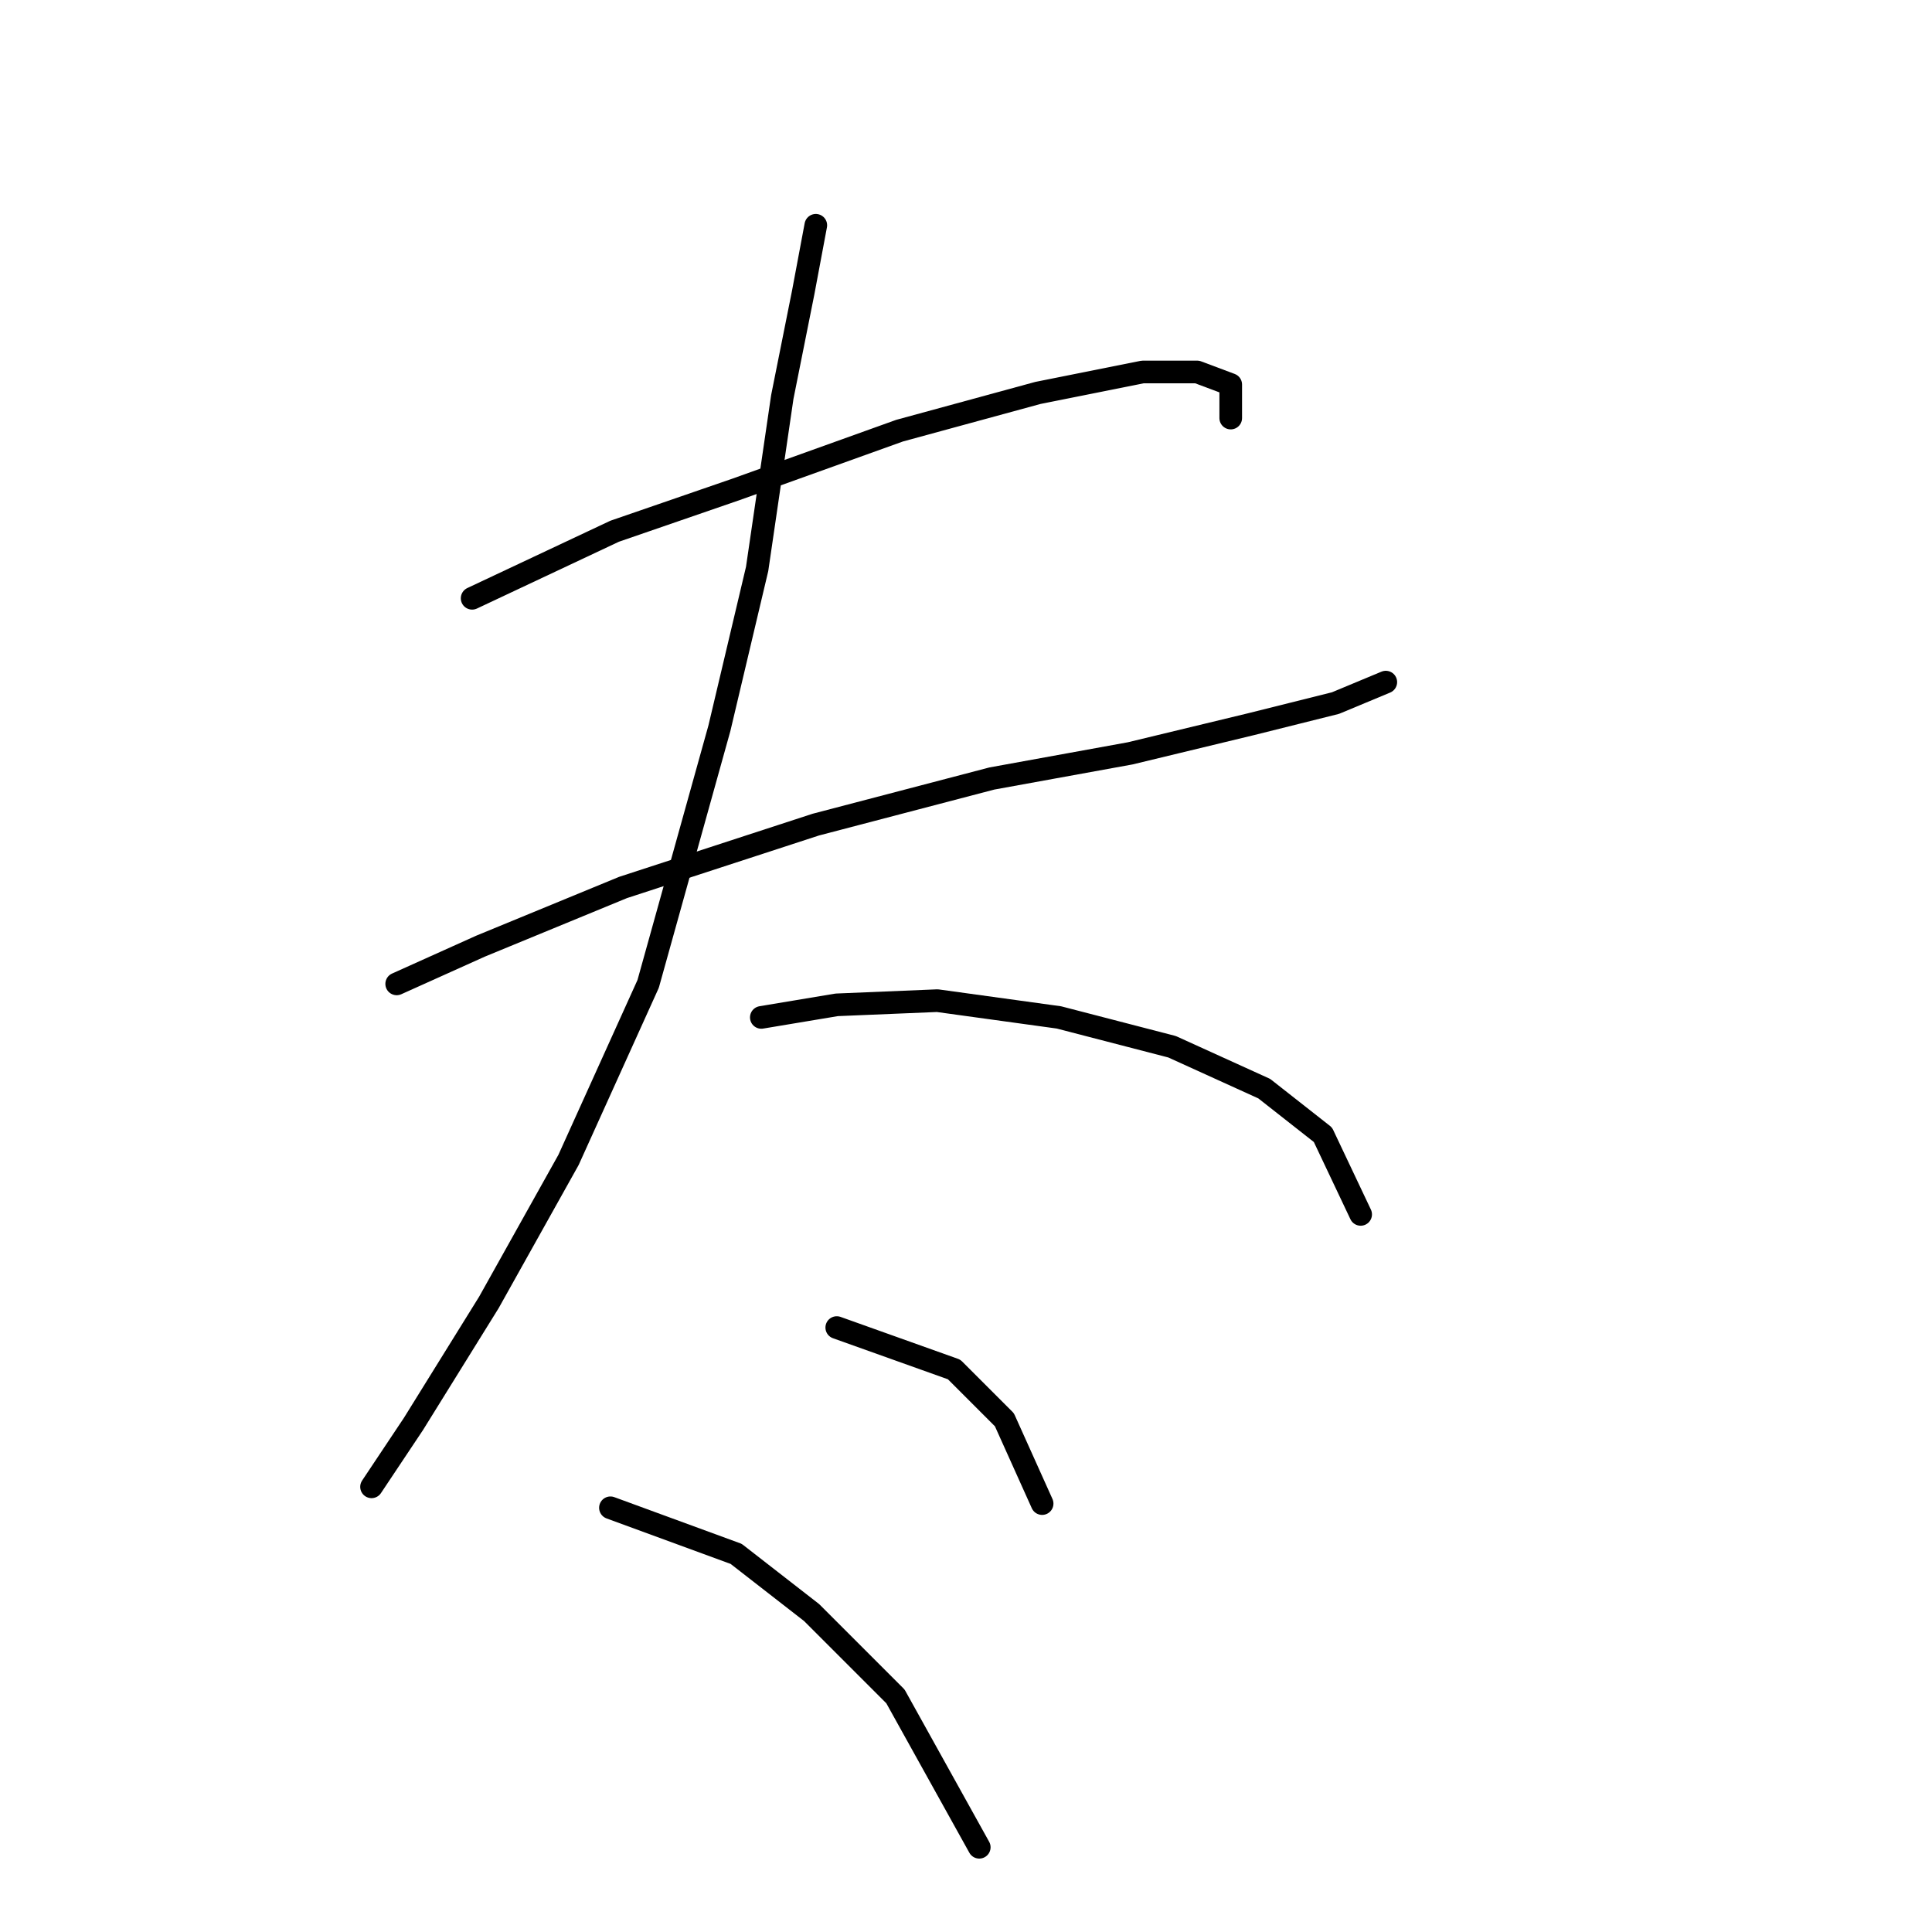 <?xml version="1.0" standalone="no"?>
    <svg width="256" height="256" xmlns="http://www.w3.org/2000/svg" version="1.1">
    <polyline stroke="black" stroke-width="3" stroke-linecap="round" fill="transparent" stroke-linejoin="round" points="62.56 79.277 81.441 70.392 97.547 64.838 119.205 57.063 137.532 52.065 151.416 49.288 158.635 49.288 163.078 50.954 163.078 55.397 163.078 55.397 " />
        <polyline stroke="black" stroke-width="3" stroke-linecap="round" fill="transparent" stroke-linejoin="round" points="52.563 130.37 63.67 125.372 82.552 117.597 108.098 109.266 131.423 103.157 149.75 99.825 165.855 95.938 176.962 93.161 183.626 90.384 183.626 90.384 " />
        <polyline stroke="black" stroke-width="3" stroke-linecap="round" fill="transparent" stroke-linejoin="round" points="108.098 29.851 106.432 38.737 103.656 52.62 100.323 75.39 95.325 96.493 85.884 130.37 75.333 153.694 64.781 172.576 54.785 188.682 49.231 197.012 49.231 197.012 " />
        <polyline stroke="black" stroke-width="3" stroke-linecap="round" fill="transparent" stroke-linejoin="round" points="100.879 134.812 110.875 133.146 124.204 132.591 140.309 134.812 155.303 138.7 167.521 144.253 175.296 150.362 180.294 160.914 180.294 160.914 " />
        <polyline stroke="black" stroke-width="3" stroke-linecap="round" fill="transparent" stroke-linejoin="round" points="110.875 175.909 126.425 181.462 133.089 188.126 138.087 199.233 138.087 199.233 " />
        <polyline stroke="black" stroke-width="3" stroke-linecap="round" fill="transparent" stroke-linejoin="round" points="80.886 199.789 97.547 205.898 107.543 213.673 118.65 224.78 129.757 244.772 129.757 244.772 " />
        </svg>